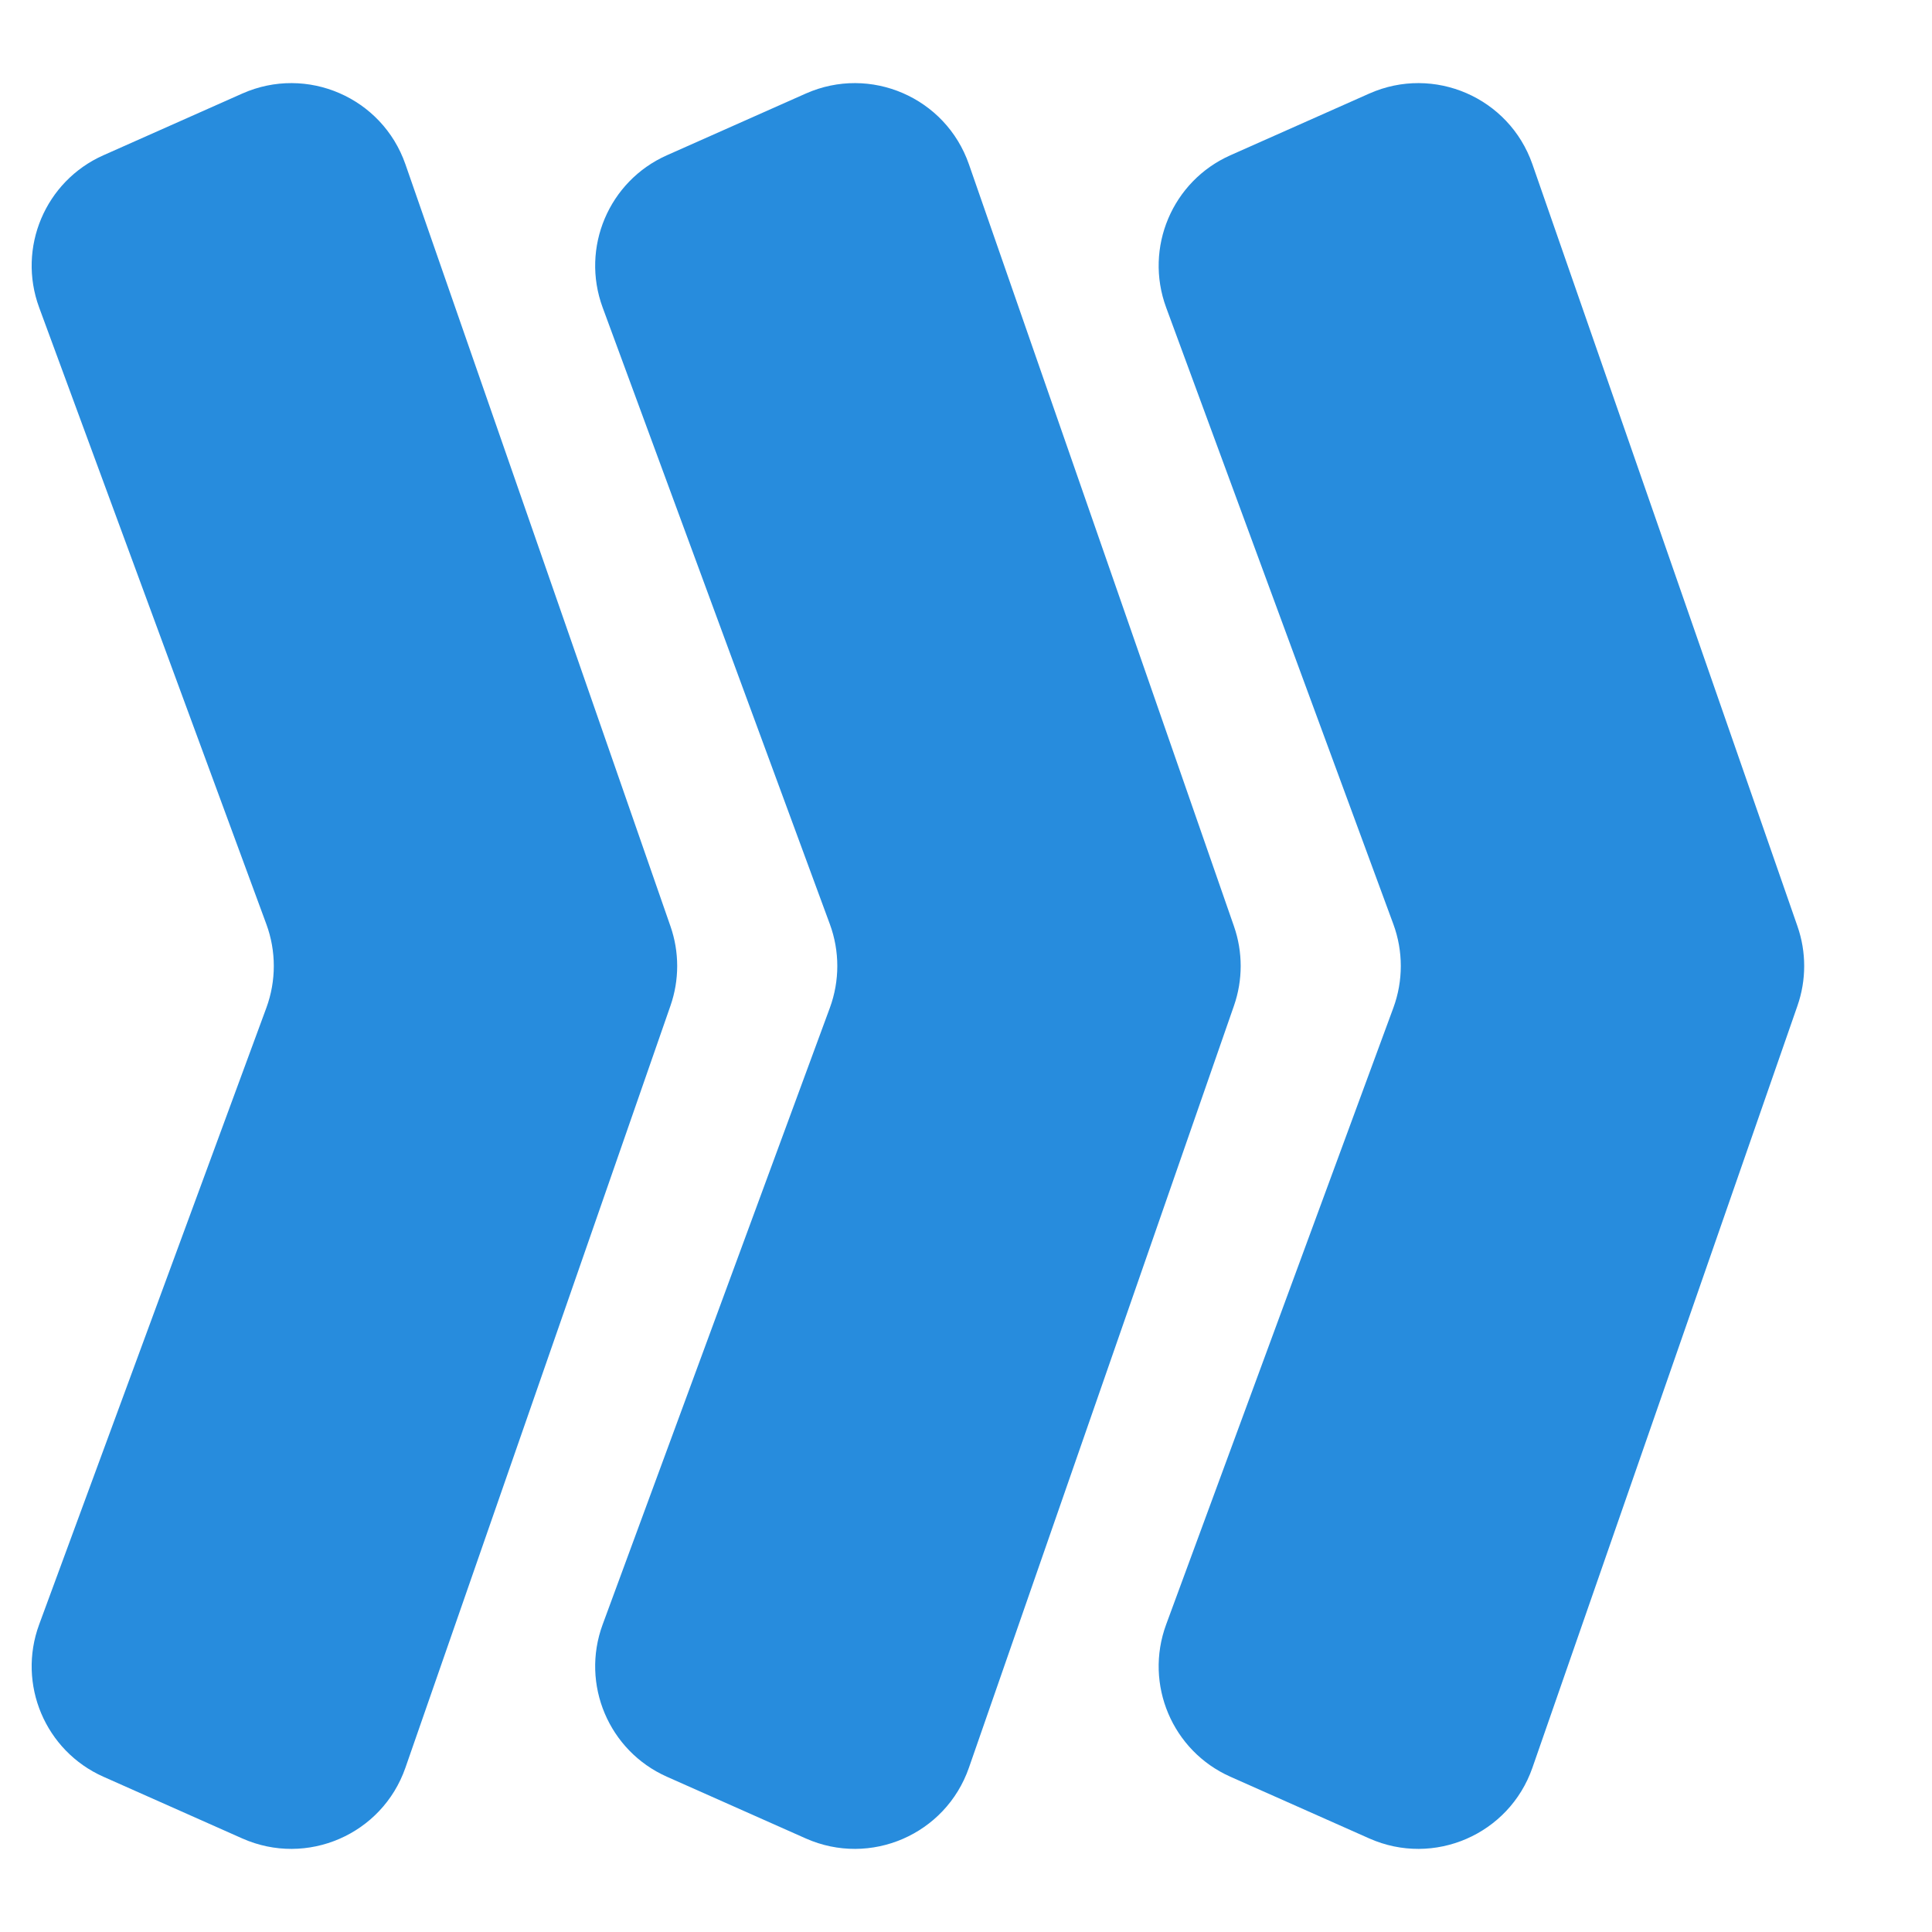 <svg width="24" height="24" viewBox="0 0 24 24" fill="none" xmlns="http://www.w3.org/2000/svg">
<path d="M15.284 1.929L17.01 1.162C17.812 0.806 18.747 1.211 19.036 2.04L22.329 11.507C22.44 11.826 22.44 12.174 22.329 12.493L19.036 21.96C18.747 22.789 17.812 23.194 17.01 22.838L15.284 22.071C14.562 21.75 14.213 20.923 14.486 20.181L17.309 12.519C17.432 12.184 17.432 11.816 17.309 11.481L14.486 3.819C14.213 3.077 14.562 2.25 15.284 1.929Z" fill="#278CDD"/>
<path d="M8.284 1.929L10.01 1.162C10.812 0.806 11.747 1.211 12.036 2.04L15.329 11.507C15.44 11.826 15.44 12.174 15.329 12.493L12.036 21.96C11.747 22.789 10.812 23.194 10.01 22.838L8.284 22.071C7.562 21.75 7.213 20.923 7.486 20.181L10.309 12.519C10.432 12.184 10.432 11.816 10.309 11.481L7.486 3.819C7.213 3.077 7.562 2.25 8.284 1.929Z" fill="#278CDD"/>
<path d="M1.284 1.929L3.01 1.162C3.812 0.806 4.747 1.211 5.036 2.04L8.329 11.507C8.44 11.826 8.44 12.174 8.329 12.493L5.036 21.96C4.747 22.789 3.812 23.194 3.01 22.838L1.284 22.071C0.562 21.75 0.213 20.923 0.486 20.181L3.309 12.519C3.432 12.184 3.432 11.816 3.309 11.481L0.486 3.819C0.213 3.077 0.562 2.25 1.284 1.929Z" fill="#278CDD"/>
</svg>
